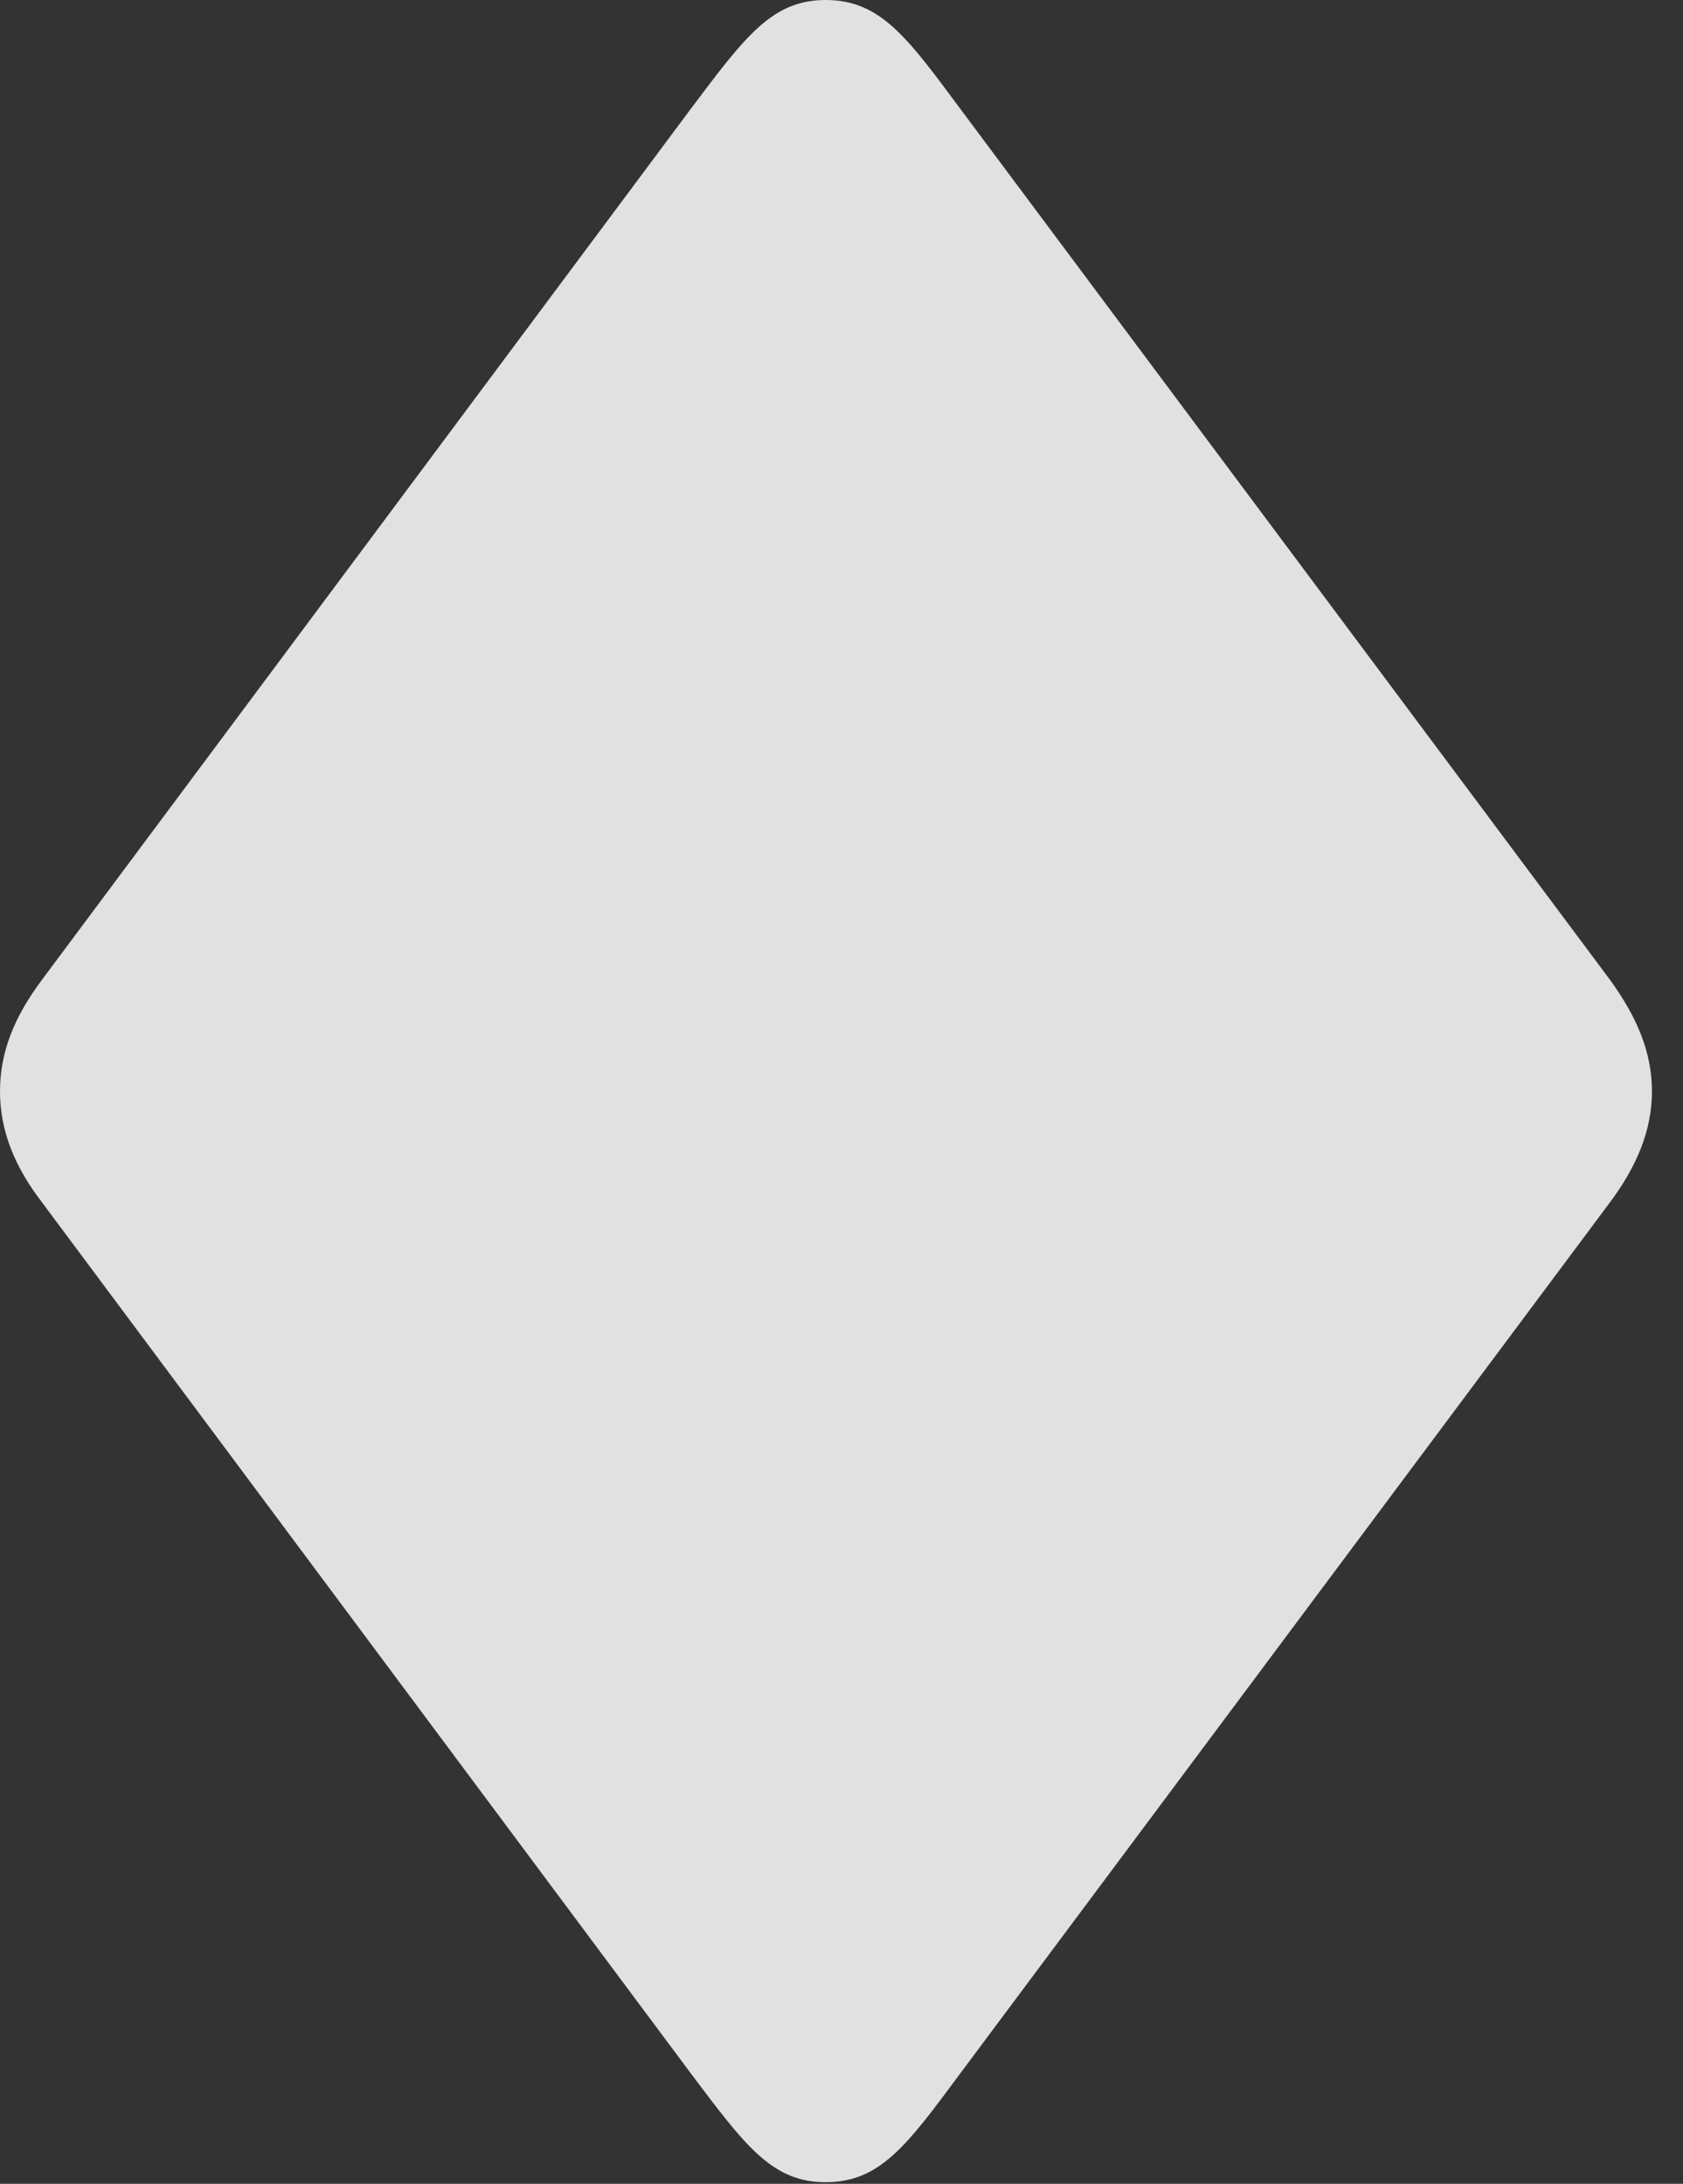 <?xml version="1.0" encoding="UTF-8"?>
<!--Generator: Apple Native CoreSVG 341-->
<!DOCTYPE svg
PUBLIC "-//W3C//DTD SVG 1.1//EN"
       "http://www.w3.org/Graphics/SVG/1.1/DTD/svg11.dtd">
<svg version="1.1" xmlns="http://www.w3.org/2000/svg" xmlns:xlink="http://www.w3.org/1999/xlink" viewBox="0 0 19.57 25.4">
 <rect x="0" y="0" width="19.57" height="25.4" fill="#333333" stroke="none"/>
 <g>
  <rect height="25.4" opacity="0" width="19.57" x="0" y="0"/>
  <path d="M9.6 25.381C10.234 25.381 10.547 24.951 11.162 24.121L18.721 13.984C19.033 13.565 19.209 13.145 19.209 12.695C19.209 12.236 19.033 11.826 18.721 11.396L11.162 1.26C10.547 0.43 10.234 0 9.6 0C8.975 0 8.662 0.43 8.037 1.26L0.488 11.396C0.166 11.826 0 12.236 0 12.695C0 13.145 0.166 13.565 0.488 13.984L8.037 24.121C8.662 24.951 8.975 25.381 9.6 25.381Z" fill="white" fill-opacity="0.85"/>
 </g>
</svg>
